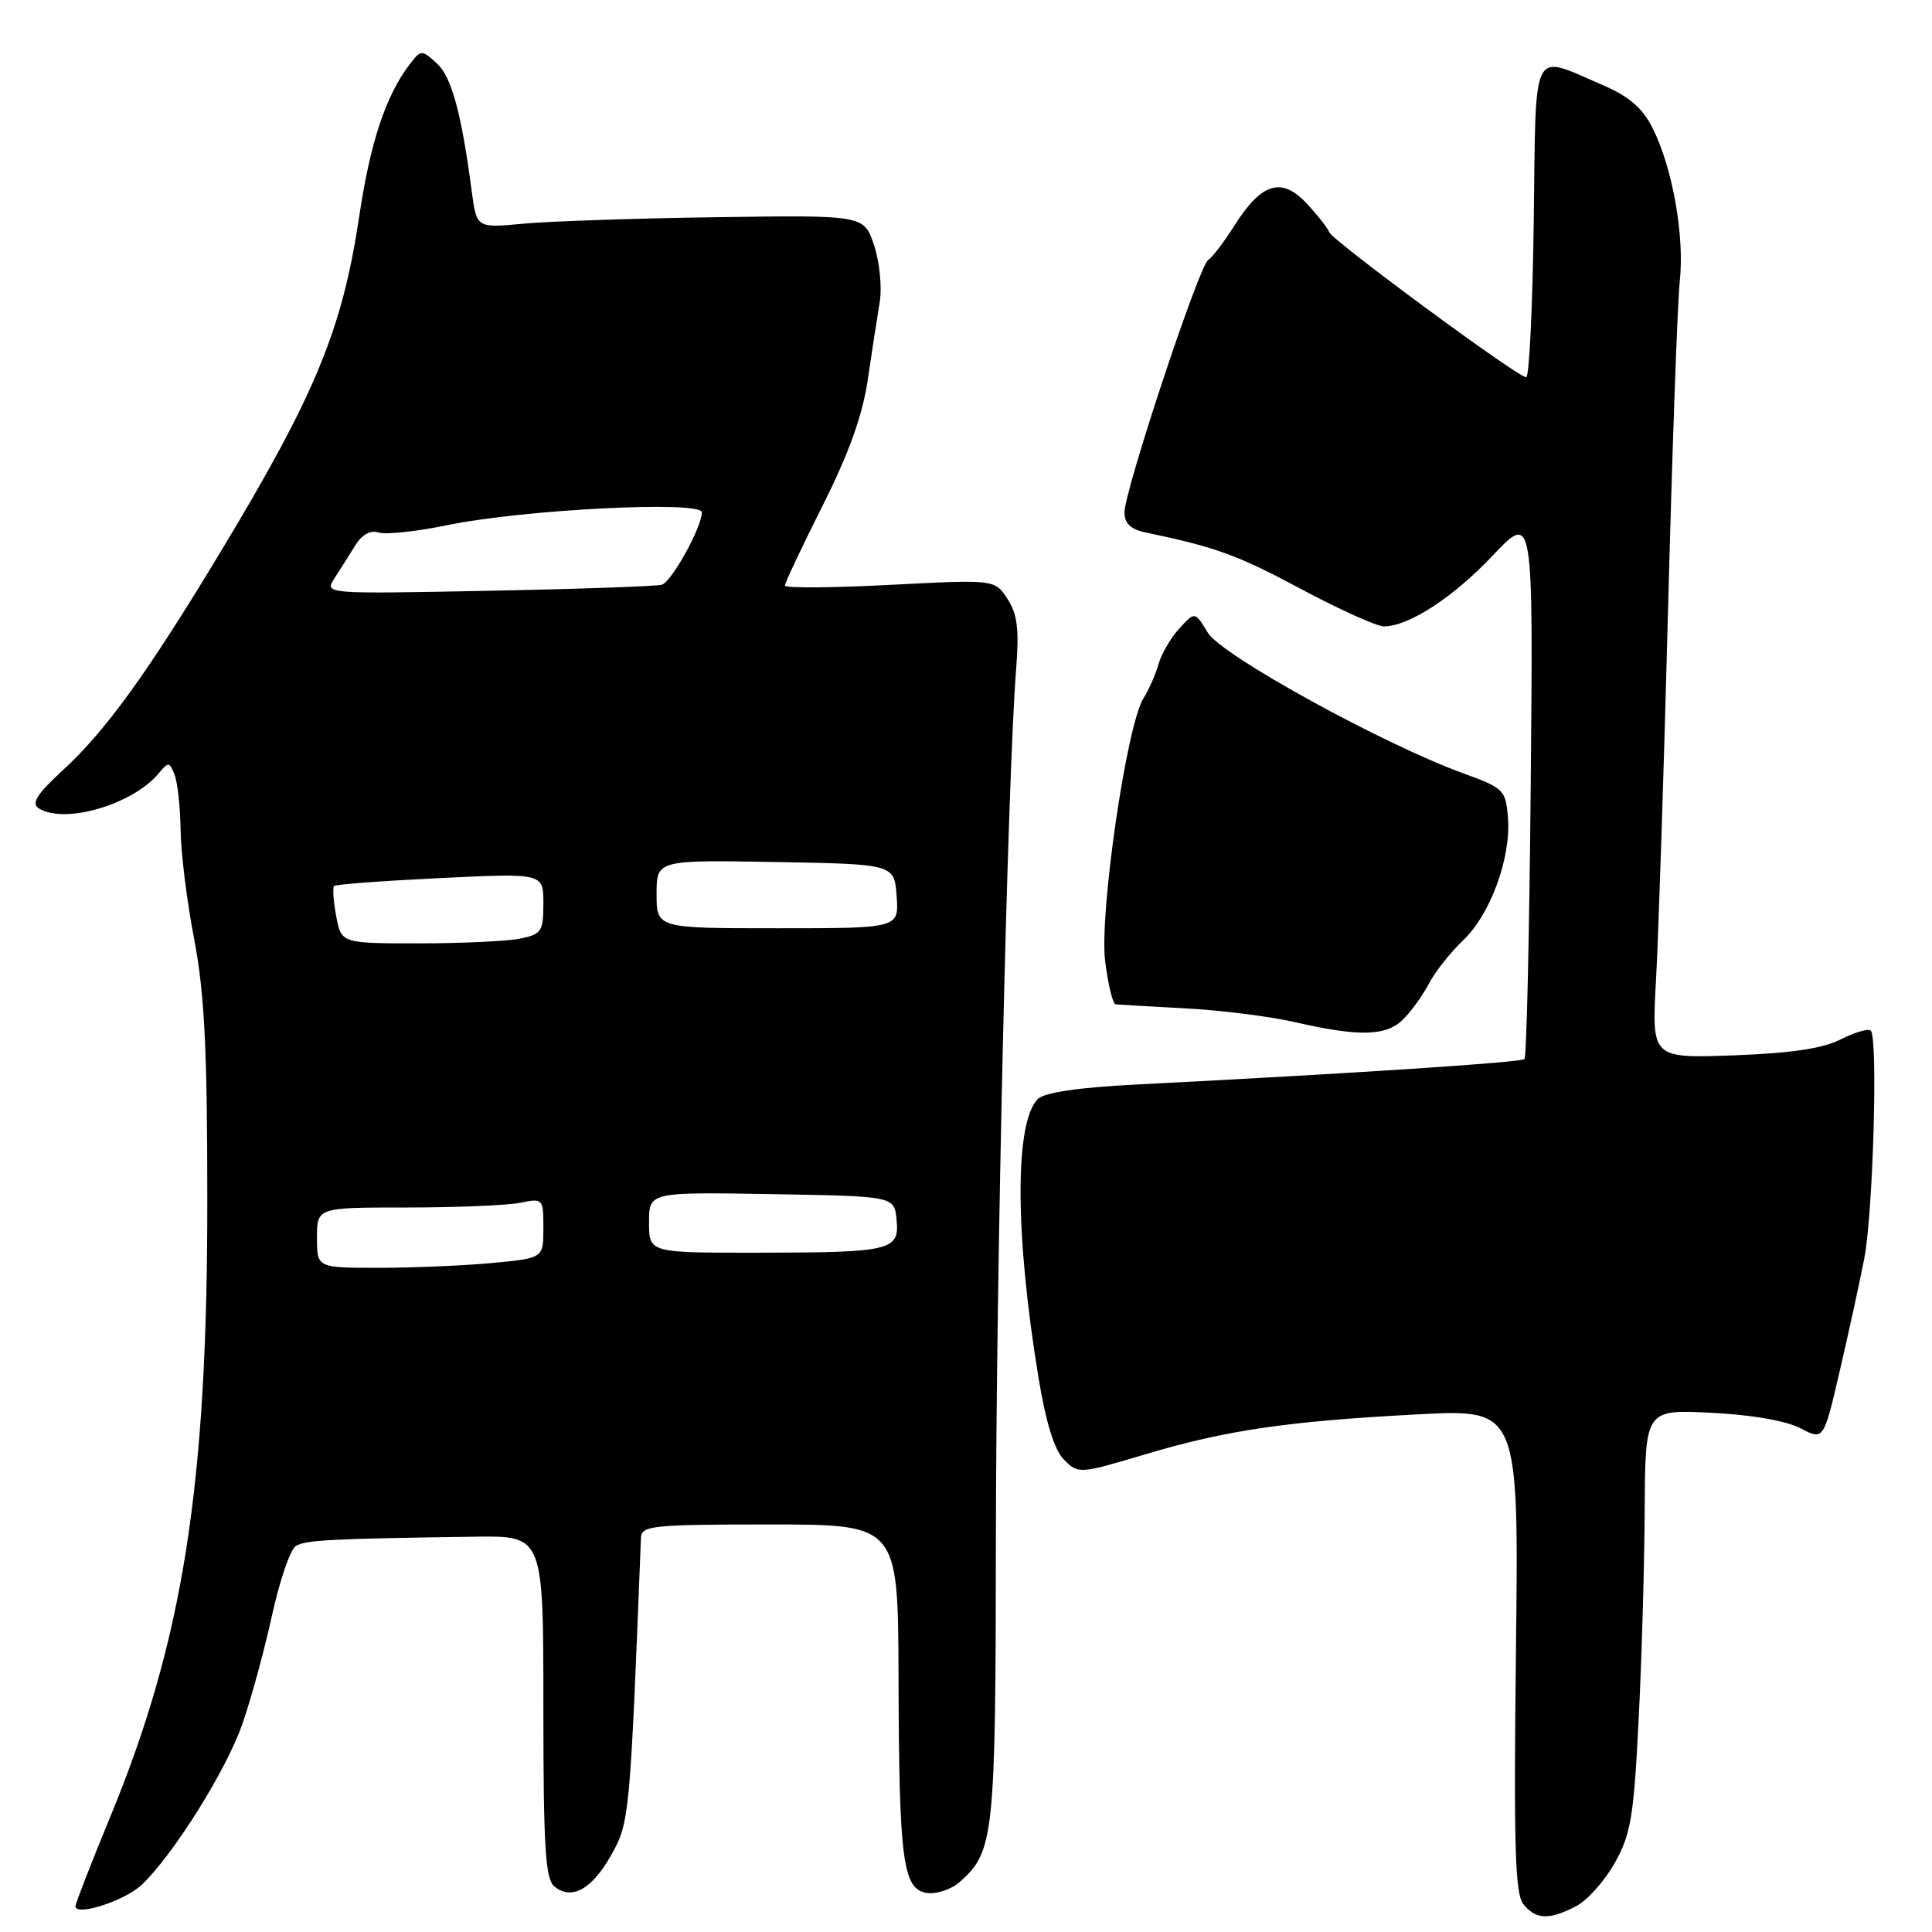 <?xml version="1.0" encoding="UTF-8" standalone="no"?>
<!DOCTYPE svg PUBLIC "-//W3C//DTD SVG 1.1//EN" "http://www.w3.org/Graphics/SVG/1.1/DTD/svg11.dtd" >
<svg xmlns="http://www.w3.org/2000/svg" xmlns:xlink="http://www.w3.org/1999/xlink" version="1.1" viewBox="0 0 256 256">
 <g >
 <path fill="currentColor"
d=" M 208.81 252.60 C 210.30 251.83 212.62 249.25 213.95 246.87 C 216.09 243.08 216.48 240.75 217.12 228.02 C 217.53 220.03 217.89 207.48 217.93 200.13 C 218.00 186.76 218.00 186.76 226.75 187.20 C 232.08 187.46 236.70 188.27 238.57 189.25 C 241.64 190.86 241.64 190.86 243.77 181.68 C 244.95 176.63 246.41 169.93 247.02 166.79 C 248.19 160.76 248.86 137.53 247.89 136.56 C 247.58 136.25 245.79 136.77 243.91 137.72 C 241.51 138.94 237.31 139.56 229.68 139.84 C 218.85 140.23 218.85 140.23 219.43 129.86 C 219.75 124.16 220.47 102.18 221.02 81.00 C 221.57 59.82 222.27 40.14 222.58 37.25 C 223.23 31.23 221.60 22.14 218.94 16.90 C 217.61 14.27 215.80 12.74 212.30 11.24 C 202.79 7.17 203.54 5.68 203.23 29.25 C 203.08 40.66 202.63 50.00 202.23 49.99 C 201.09 49.98 176.55 31.89 176.13 30.76 C 175.92 30.21 174.57 28.49 173.13 26.95 C 169.81 23.40 167.15 24.22 163.58 29.87 C 162.21 32.05 160.63 34.11 160.09 34.45 C 158.88 35.19 149.00 65.01 149.00 67.90 C 149.00 69.34 149.83 70.14 151.75 70.54 C 161.13 72.51 163.93 73.52 172.34 78.02 C 177.47 80.76 182.43 83.00 183.37 83.00 C 186.66 83.00 192.56 79.16 197.83 73.58 C 203.16 67.96 203.16 67.96 202.83 103.90 C 202.65 123.66 202.28 140.06 202.00 140.33 C 201.54 140.78 179.29 142.24 150.67 143.70 C 142.90 144.09 138.39 144.76 137.52 145.62 C 134.44 148.70 134.47 163.48 137.60 182.50 C 138.59 188.52 139.71 192.14 140.99 193.42 C 142.88 195.32 143.02 195.31 151.70 192.72 C 162.49 189.50 170.54 188.32 187.87 187.41 C 201.25 186.70 201.25 186.70 200.87 218.69 C 200.57 244.75 200.75 250.99 201.87 252.34 C 203.55 254.37 205.26 254.43 208.81 252.60 Z  M 18.74 249.78 C 22.90 245.87 29.94 234.65 32.09 228.50 C 33.25 225.20 35.02 218.72 36.03 214.10 C 37.04 209.48 38.46 205.32 39.18 204.87 C 40.45 204.06 43.64 203.89 63.00 203.62 C 72.00 203.50 72.00 203.50 72.00 226.13 C 72.00 244.69 72.26 248.97 73.45 249.96 C 75.73 251.85 78.44 250.35 81.00 245.78 C 83.41 241.49 83.48 240.76 84.93 203.75 C 84.99 202.15 86.50 202.00 102.00 202.00 C 119.00 202.00 119.00 202.00 119.06 222.25 C 119.13 246.65 119.62 250.37 122.85 250.83 C 124.12 251.01 126.09 250.34 127.22 249.33 C 131.72 245.32 131.93 243.31 131.96 203.86 C 132.00 168.13 133.51 103.05 134.64 88.71 C 135.06 83.37 134.81 81.37 133.49 79.35 C 131.81 76.78 131.81 76.78 117.91 77.50 C 110.26 77.90 104.00 77.94 104.00 77.59 C 104.00 77.25 106.25 72.48 109.00 67.00 C 112.51 60.01 114.30 55.01 114.99 50.27 C 115.54 46.54 116.25 41.92 116.57 40.00 C 116.89 38.08 116.55 34.70 115.82 32.50 C 114.49 28.50 114.49 28.50 95.00 28.78 C 84.27 28.93 72.72 29.32 69.33 29.64 C 63.15 30.22 63.15 30.22 62.51 25.36 C 61.12 14.85 59.83 10.16 57.86 8.38 C 55.87 6.57 55.78 6.58 54.30 8.51 C 51.13 12.64 49.06 18.86 47.61 28.61 C 45.34 43.76 41.79 52.33 28.94 73.60 C 19.51 89.21 14.01 96.82 8.40 101.99 C 4.88 105.23 4.10 106.45 5.14 107.11 C 8.53 109.26 17.58 106.62 21.02 102.48 C 22.31 100.92 22.46 100.94 23.13 102.65 C 23.53 103.67 23.89 106.97 23.93 110.00 C 23.97 113.03 24.78 119.55 25.74 124.50 C 27.09 131.56 27.47 138.99 27.47 159.00 C 27.48 196.93 24.28 217.28 14.62 240.71 C 12.08 246.87 10.00 252.22 10.00 252.58 C 10.00 253.97 16.50 251.88 18.74 249.78 Z  M 185.95 135.05 C 187.02 133.98 188.55 131.84 189.36 130.30 C 190.16 128.76 192.20 126.19 193.88 124.59 C 197.51 121.14 200.25 113.61 199.81 108.30 C 199.51 104.68 199.24 104.41 193.97 102.50 C 183.35 98.66 161.88 86.85 160.05 83.85 C 158.33 81.02 158.33 81.02 156.28 83.26 C 155.15 84.49 153.91 86.62 153.51 88.00 C 153.12 89.38 152.21 91.42 151.51 92.54 C 149.28 96.09 145.65 121.04 146.44 127.38 C 146.83 130.47 147.45 133.04 147.82 133.08 C 148.19 133.12 152.32 133.36 157.00 133.61 C 161.68 133.85 168.20 134.67 171.50 135.42 C 180.17 137.41 183.69 137.31 185.95 135.05 Z  M 42.00 164.00 C 42.00 160.00 42.00 160.00 53.88 160.00 C 60.41 160.00 67.16 159.72 68.88 159.38 C 71.96 158.76 72.00 158.81 72.00 162.73 C 72.00 166.71 72.00 166.71 65.25 167.35 C 61.54 167.70 54.79 167.99 50.25 167.99 C 42.00 168.00 42.00 168.00 42.00 164.00 Z  M 86.00 161.98 C 86.00 157.95 86.00 157.95 102.25 158.23 C 118.50 158.50 118.50 158.50 118.80 161.62 C 119.20 165.72 118.12 165.97 100.25 165.99 C 86.00 166.00 86.00 166.00 86.00 161.98 Z  M 44.55 121.40 C 44.18 119.42 44.05 117.62 44.27 117.40 C 44.49 117.18 50.82 116.71 58.33 116.35 C 72.00 115.69 72.00 115.69 72.00 119.72 C 72.00 123.43 71.75 123.80 68.88 124.38 C 67.16 124.72 61.13 125.00 55.49 125.00 C 45.22 125.00 45.22 125.00 44.55 121.40 Z  M 87.00 118.47 C 87.00 113.95 87.00 113.95 102.75 114.22 C 118.50 114.50 118.50 114.50 118.81 118.75 C 119.11 123.00 119.11 123.00 103.06 123.00 C 87.00 123.00 87.00 123.00 87.00 118.47 Z  M 44.33 76.61 C 45.08 75.45 46.32 73.49 47.08 72.26 C 47.97 70.83 49.09 70.21 50.18 70.56 C 51.13 70.86 55.18 70.43 59.20 69.60 C 69.36 67.50 93.00 66.31 93.00 67.89 C 93.00 69.84 89.01 77.07 87.70 77.48 C 87.04 77.68 76.70 78.05 64.73 78.28 C 42.96 78.71 42.96 78.71 44.33 76.61 Z "/>
</g>
</svg>